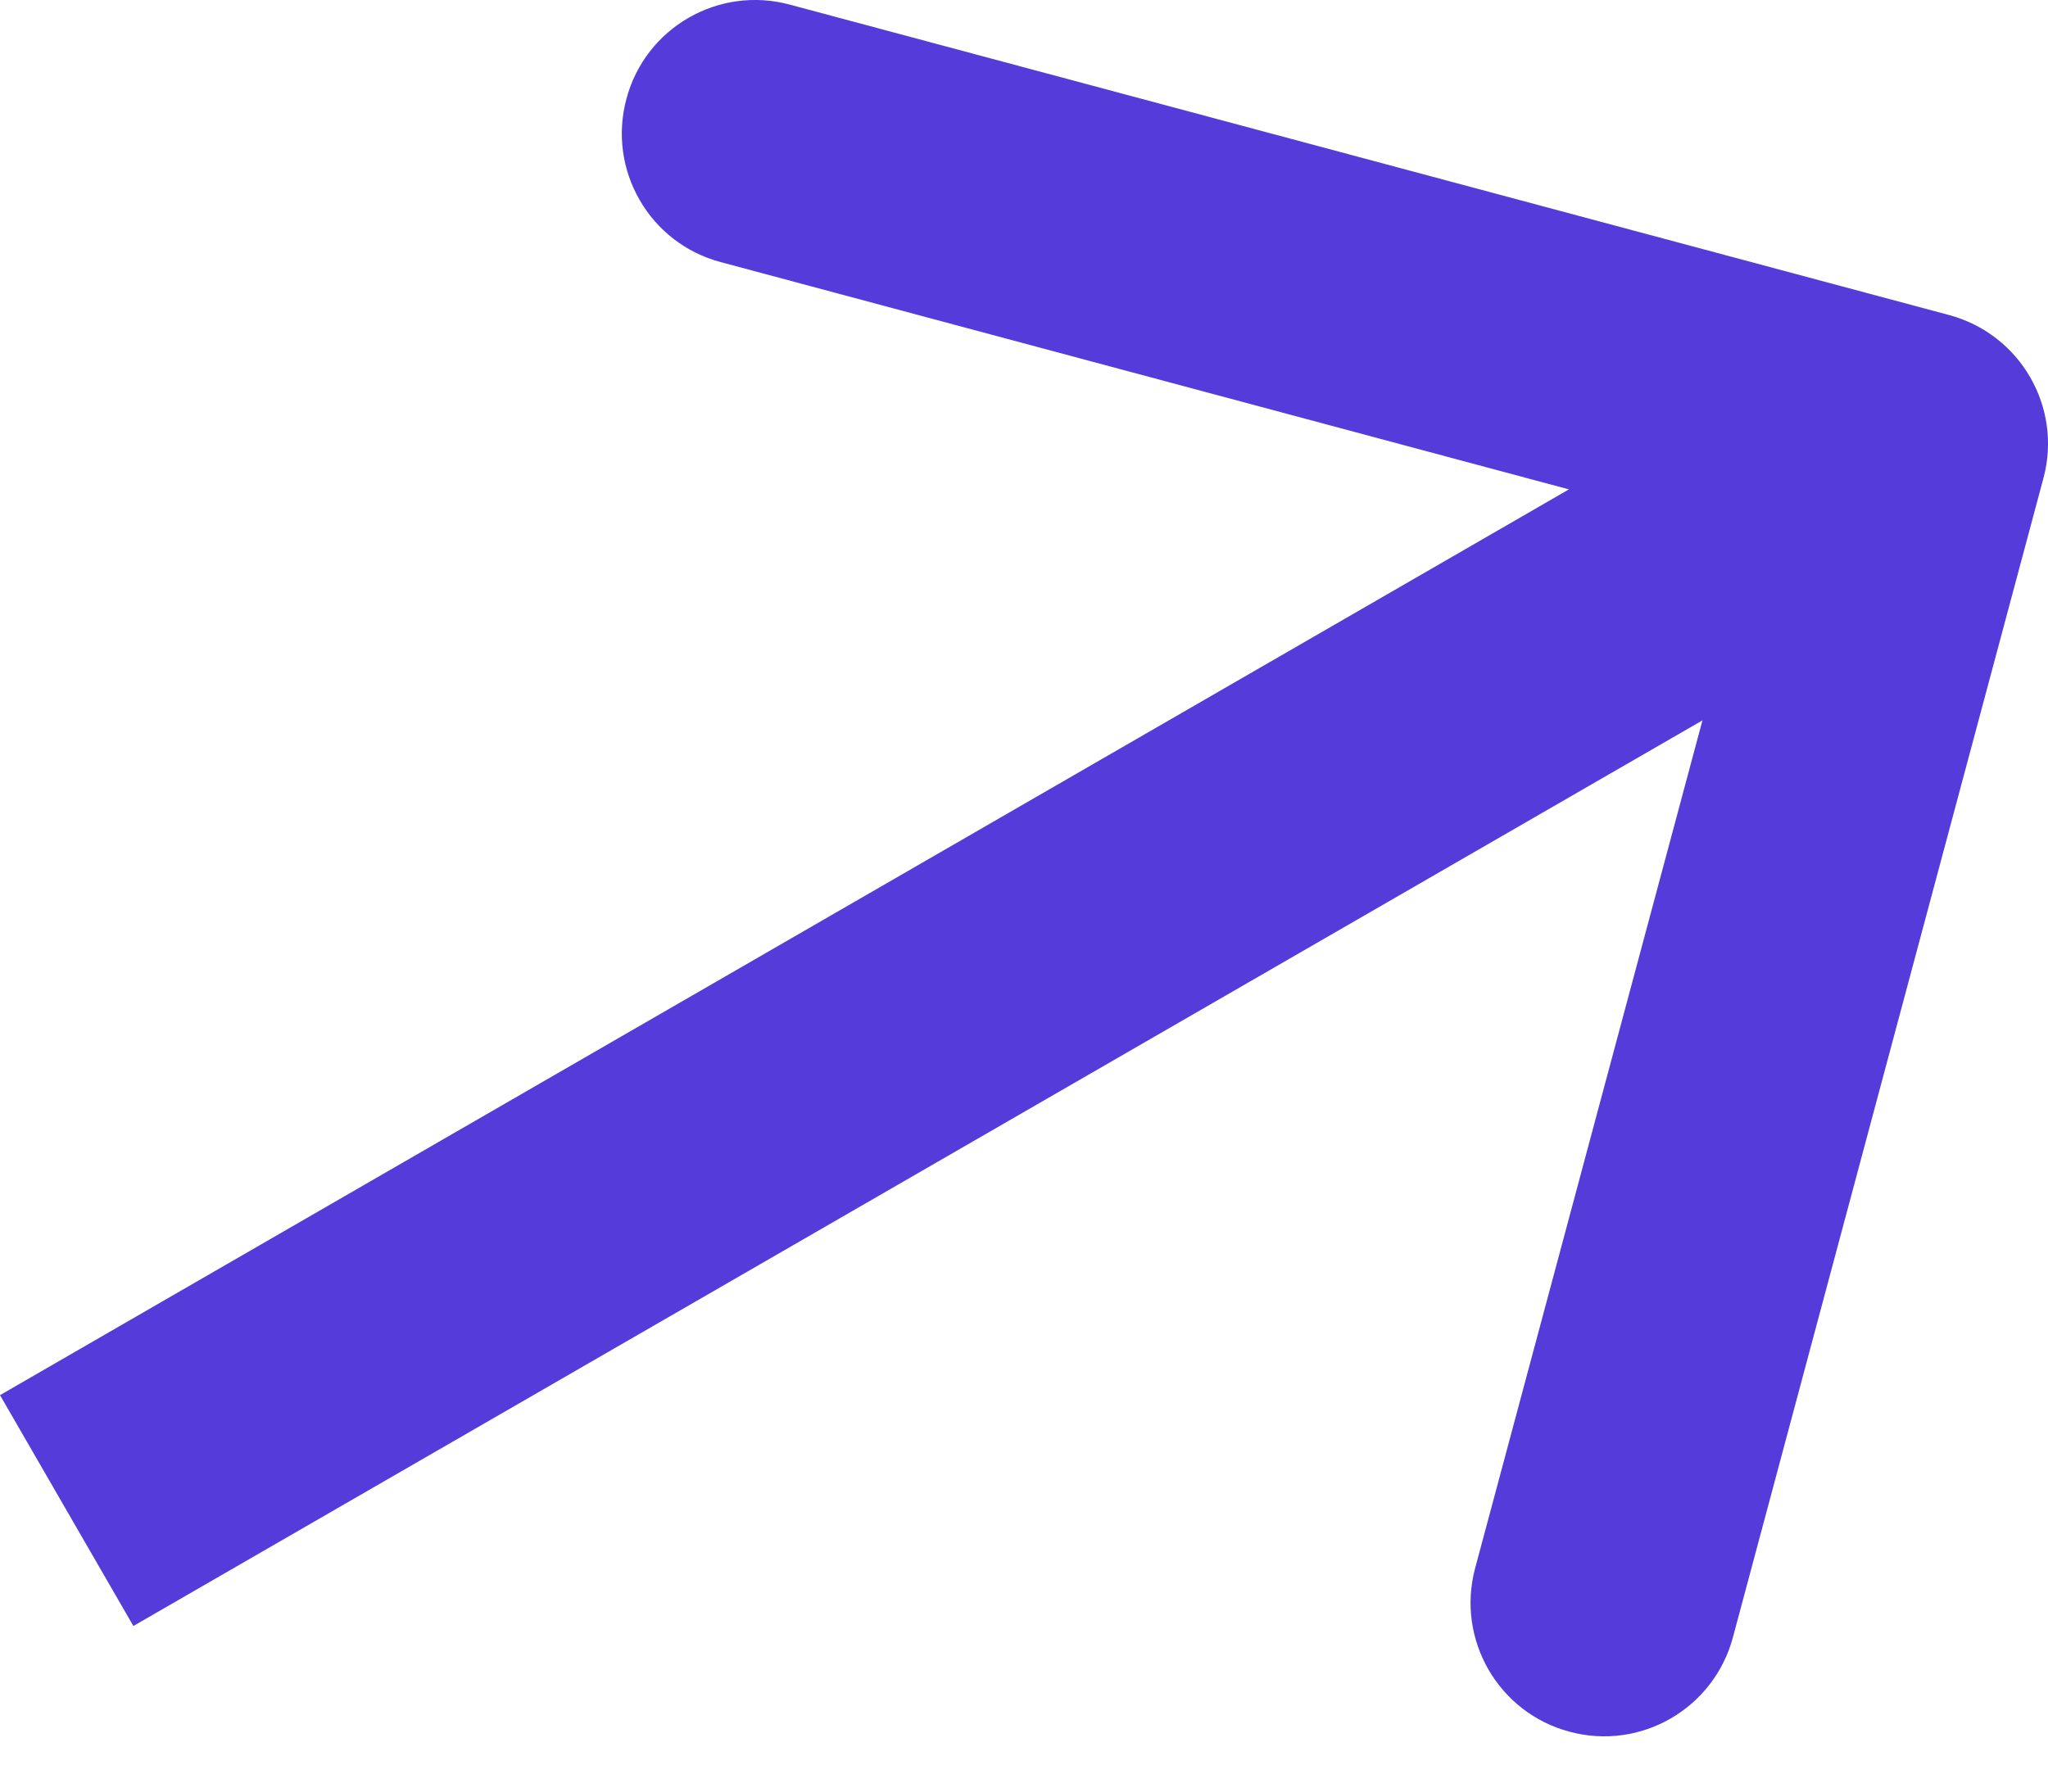 <svg width="8" height="7" viewBox="0 0 8 7" fill="none" xmlns="http://www.w3.org/2000/svg">
<path d="M7.982 1.869C8.057 1.591 7.892 1.306 7.614 1.231L3.085 0.018C2.807 -0.057 2.521 0.108 2.447 0.386C2.372 0.664 2.537 0.95 2.815 1.024L6.841 2.103L5.762 6.128C5.688 6.406 5.853 6.692 6.131 6.766C6.409 6.841 6.694 6.676 6.769 6.398L7.982 1.869ZM0.521 6.353L7.739 2.186L7.218 1.283L0 5.451L0.521 6.353Z" fill="#563BDB"/>
</svg>
